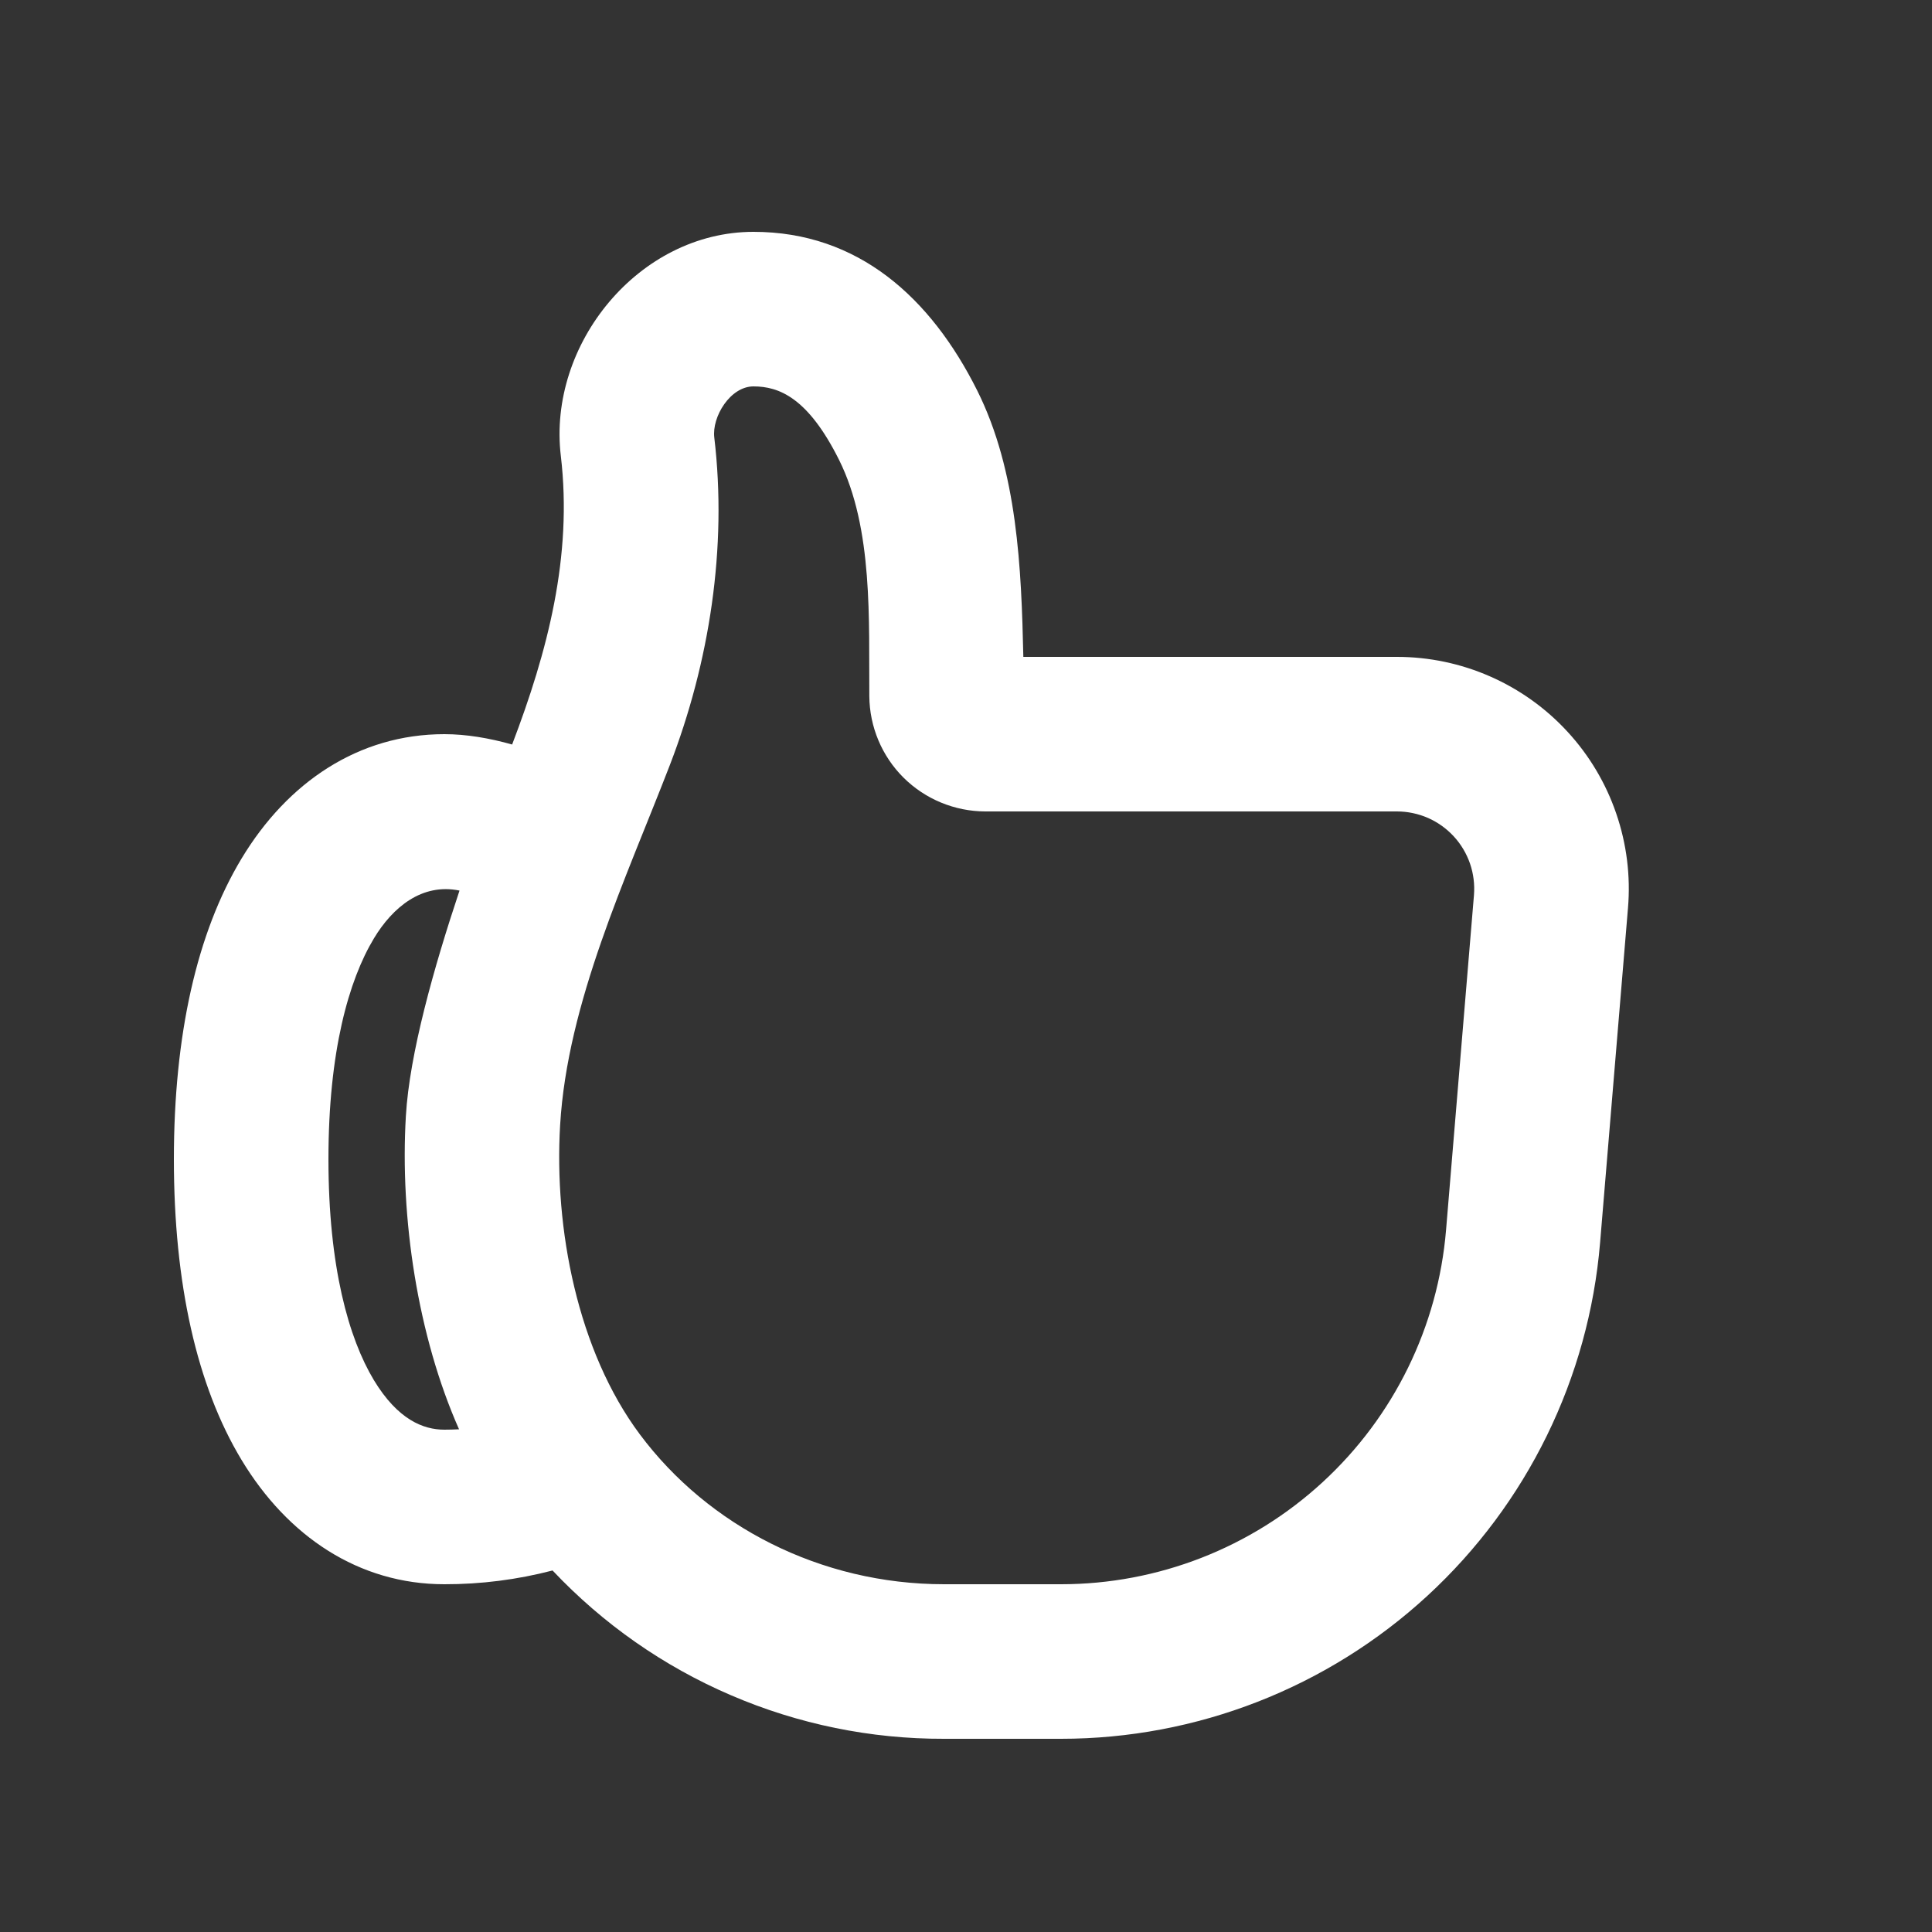 <svg width="25" height="25" viewBox="0 0 25 25" fill="none" xmlns="http://www.w3.org/2000/svg">
<rect x="0" y="0" width="25" height="25" fill="#333333" stroke="none"/>
<g clip-path="url(#clip0_1317_3183)">
<path fill-rule="evenodd" clip-rule="evenodd" d="M9.243 5.663C9.412 7.086 9.181 8.57 8.667 9.902C8.098 11.376 7.342 12.972 7.248 14.559C7.169 15.896 7.472 17.478 8.28 18.561C9.165 19.747 10.618 20.5 12.217 20.5H13.729C14.983 20.5 16.192 20.029 17.115 19.179C18.038 18.33 18.608 17.165 18.712 15.915L19.073 11.583C19.084 11.445 19.067 11.306 19.022 11.175C18.977 11.045 18.906 10.925 18.812 10.823C18.718 10.721 18.605 10.64 18.478 10.584C18.351 10.529 18.214 10.5 18.076 10.5H12.75C12.354 10.499 11.973 10.342 11.692 10.063C11.411 9.784 11.252 9.404 11.249 9.008C11.241 8.038 11.302 6.841 10.856 5.948C10.456 5.148 10.082 5 9.75 5C9.45 5 9.21 5.393 9.243 5.663ZM9.75 3C11.106 3 12.044 3.852 12.645 5.053C13.167 6.098 13.216 7.353 13.242 8.5H18.076C18.491 8.5 18.902 8.586 19.282 8.753C19.662 8.92 20.003 9.163 20.284 9.469C20.565 9.774 20.78 10.135 20.914 10.527C21.049 10.92 21.101 11.336 21.066 11.75L20.705 16.081C20.559 17.831 19.761 19.462 18.469 20.651C17.177 21.84 15.485 22.5 13.729 22.5H12.217C11.268 22.503 10.329 22.311 9.458 21.936C8.586 21.562 7.801 21.012 7.15 20.322C6.693 20.441 6.222 20.501 5.75 20.5C4.642 20.5 3.722 19.88 3.126 18.892C2.546 17.932 2.25 16.607 2.25 15C2.25 13.394 2.547 12.069 3.126 11.109C3.722 10.12 4.642 9.5 5.75 9.5C6.031 9.5 6.329 9.55 6.627 9.634C7.085 8.434 7.411 7.197 7.257 5.899C7.085 4.454 8.266 3 9.75 3ZM5.946 11.524C5.461 11.424 5.081 11.74 4.839 12.142C4.513 12.682 4.25 13.606 4.25 15C4.25 16.394 4.513 17.319 4.838 17.859C5.148 18.371 5.478 18.5 5.75 18.5C5.814 18.5 5.877 18.498 5.94 18.495C5.404 17.287 5.174 15.755 5.252 14.441C5.299 13.636 5.613 12.523 5.946 11.524Z" fill="white"/>
</g>
<defs>
<clipPath id="clip0_1317_3183">
<rect width="24" height="24" fill="white" transform="translate(0.25 0.5)"/>
</clipPath>
</defs>
</svg>
